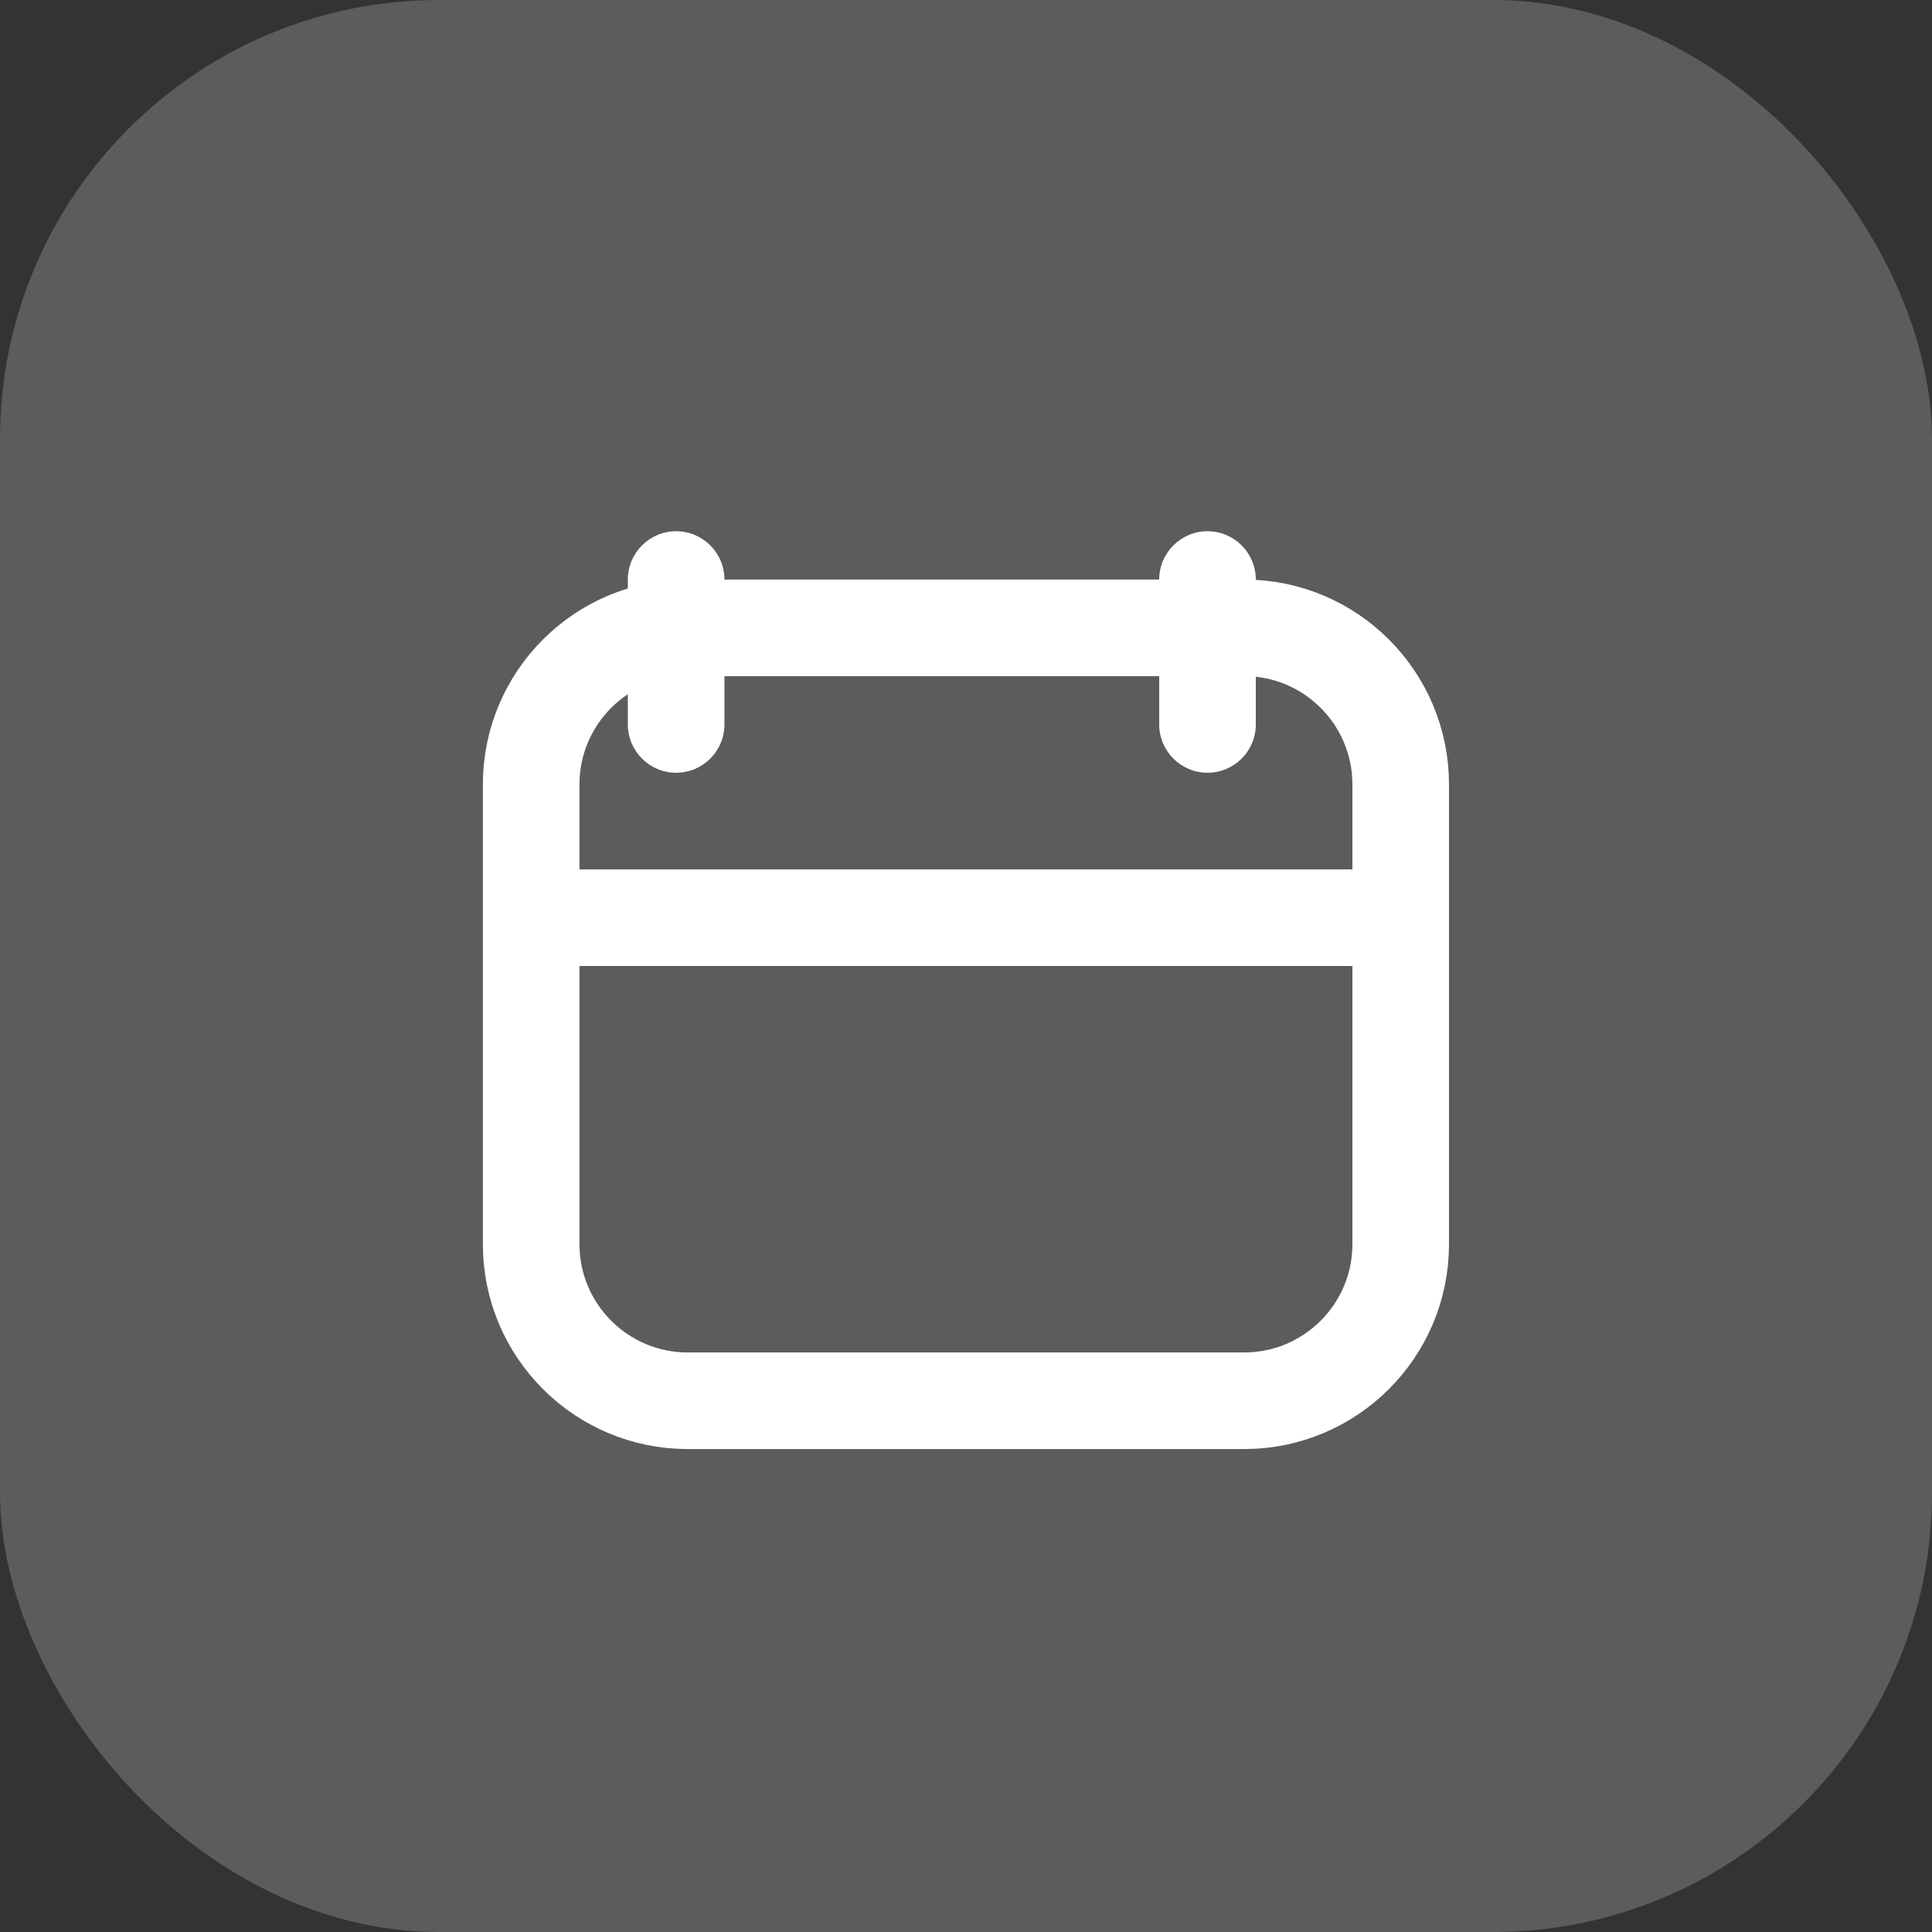 <svg width="30" height="30" viewBox="0 0 30 30" fill="none" xmlns="http://www.w3.org/2000/svg">
<rect x="0" y="0" width="30" height="30" fill="#333333" stroke="none"/>
<rect opacity="0.2" width="30" height="30" rx="6.818" fill="white"/>
<path d="M8.248 12.181C8.248 10.838 9.337 9.749 10.68 9.749H19.318C20.661 9.749 21.75 10.838 21.75 12.181V19.319C21.75 20.662 20.661 21.751 19.318 21.751H10.68C9.337 21.751 8.248 20.662 8.248 19.319V12.181Z" stroke="white" stroke-width="1.5"/>
<path d="M8.248 15H21.75V13.5H8.248V15Z" fill="white"/>
<path d="M11.249 8.999C11.249 8.585 10.913 8.249 10.499 8.249C10.085 8.249 9.749 8.585 9.749 8.999L11.249 8.999ZM9.749 11.249C9.749 11.663 10.085 11.999 10.499 11.999C10.913 11.999 11.249 11.663 11.249 11.249L9.749 11.249ZM9.749 8.999L9.749 11.249L11.249 11.249L11.249 8.999L9.749 8.999Z" fill="white"/>
<path d="M19.5 8.999C19.5 8.585 19.164 8.249 18.75 8.249C18.336 8.249 18 8.585 18 8.999L19.5 8.999ZM18 11.249C18 11.663 18.336 11.999 18.75 11.999C19.164 11.999 19.5 11.663 19.5 11.249L18 11.249ZM18 8.999L18 11.249L19.5 11.249L19.5 8.999L18 8.999Z" fill="white"/>
</svg>
